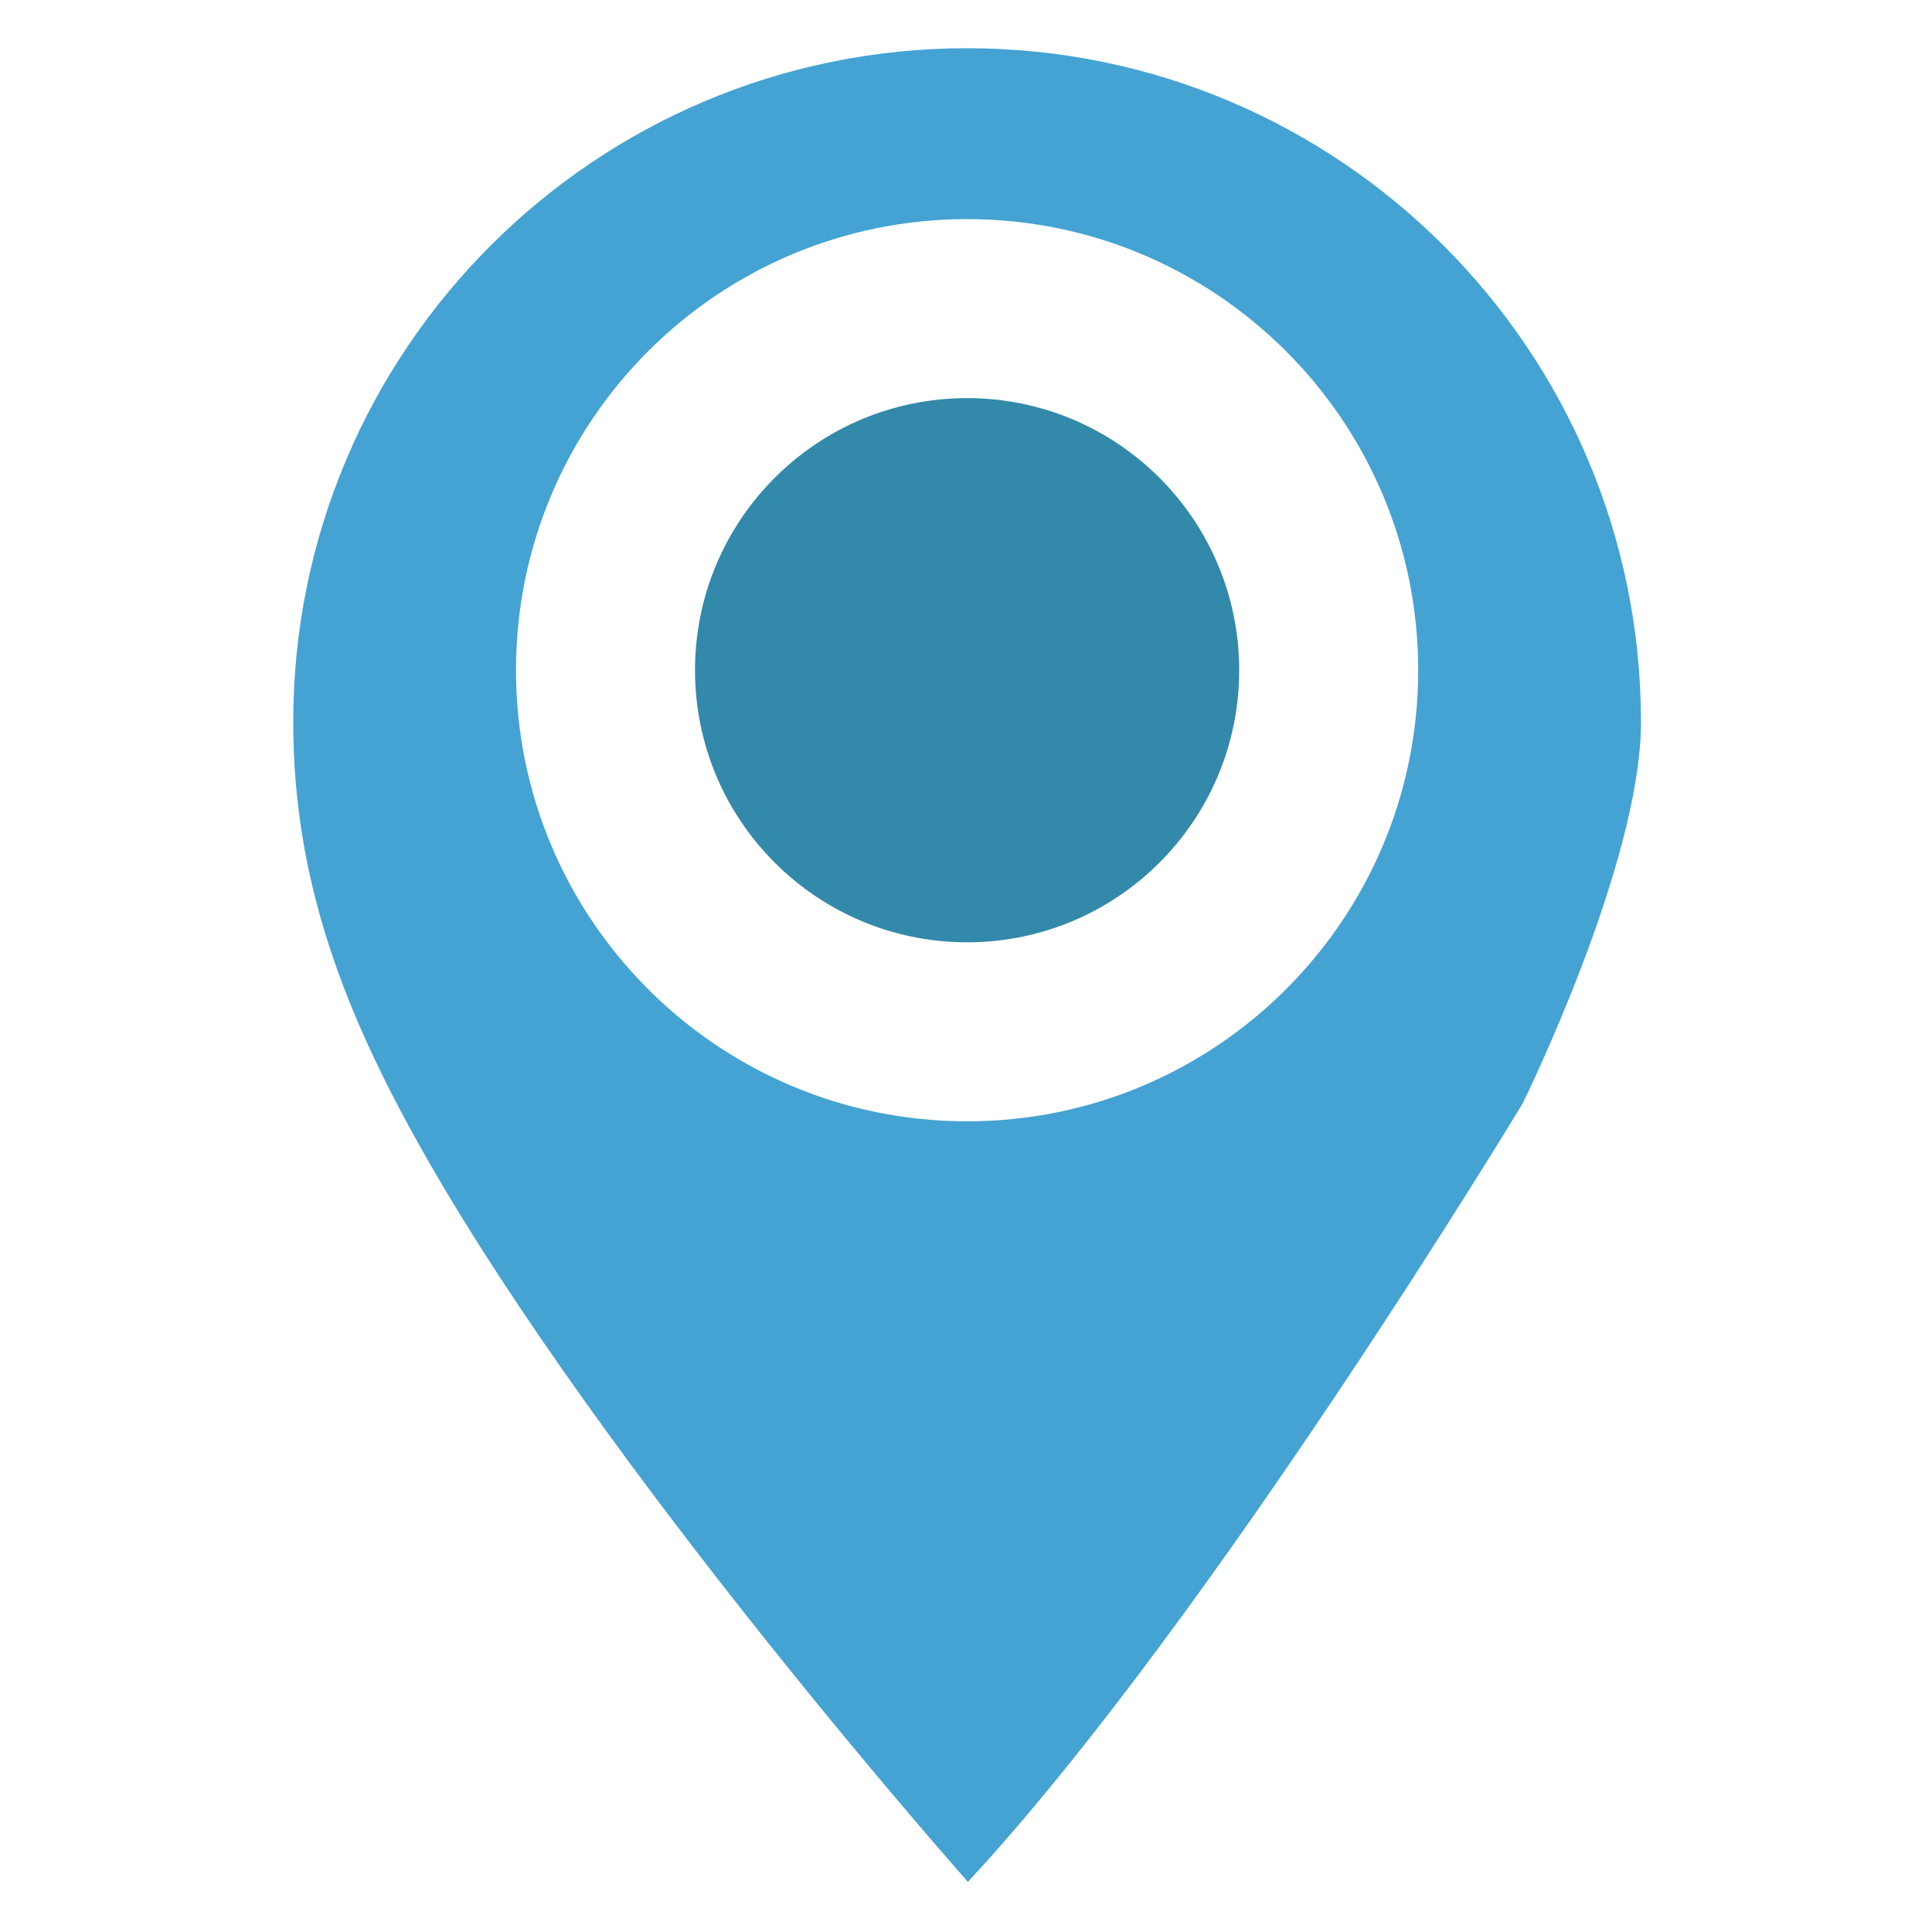 <?xml version="1.0" encoding="utf-8"?>
<!-- Generator: Adobe Illustrator 15.1.0, SVG Export Plug-In . SVG Version: 6.00 Build 0)  -->
<!DOCTYPE svg PUBLIC "-//W3C//DTD SVG 1.1//EN" "http://www.w3.org/Graphics/SVG/1.1/DTD/svg11.dtd">
<svg version="1.1" id="Layer_1" xmlns="http://www.w3.org/2000/svg" xmlns:xlink="http://www.w3.org/1999/xlink" x="0px" y="0px"
	 width="512px" height="512px" viewBox="0 0 512 512" enable-background="new 0 0 512 512" xml:space="preserve">
<g>
	<path fill="#44A3D3" d="M256.292,12.781c-98.628,0-178.585,79.955-178.585,178.585c0,42.256,13.724,77.289,34.268,113.638
		c48.065,85.042,144.533,193.714,144.533,193.714c64.417-69.391,147.02-206.308,147.02-206.308s31.351-63.531,31.351-101.044
		C434.877,92.736,354.921,12.781,256.292,12.781z M256.292,297.159c-66.021,0-119.546-53.523-119.546-119.546
		S190.271,58.067,256.292,58.067s119.546,53.522,119.546,119.546S322.313,297.159,256.292,297.159z"/>
	<circle fill="#3389AA" cx="256.292" cy="177.613" r="72.107"/>
</g>
</svg>
